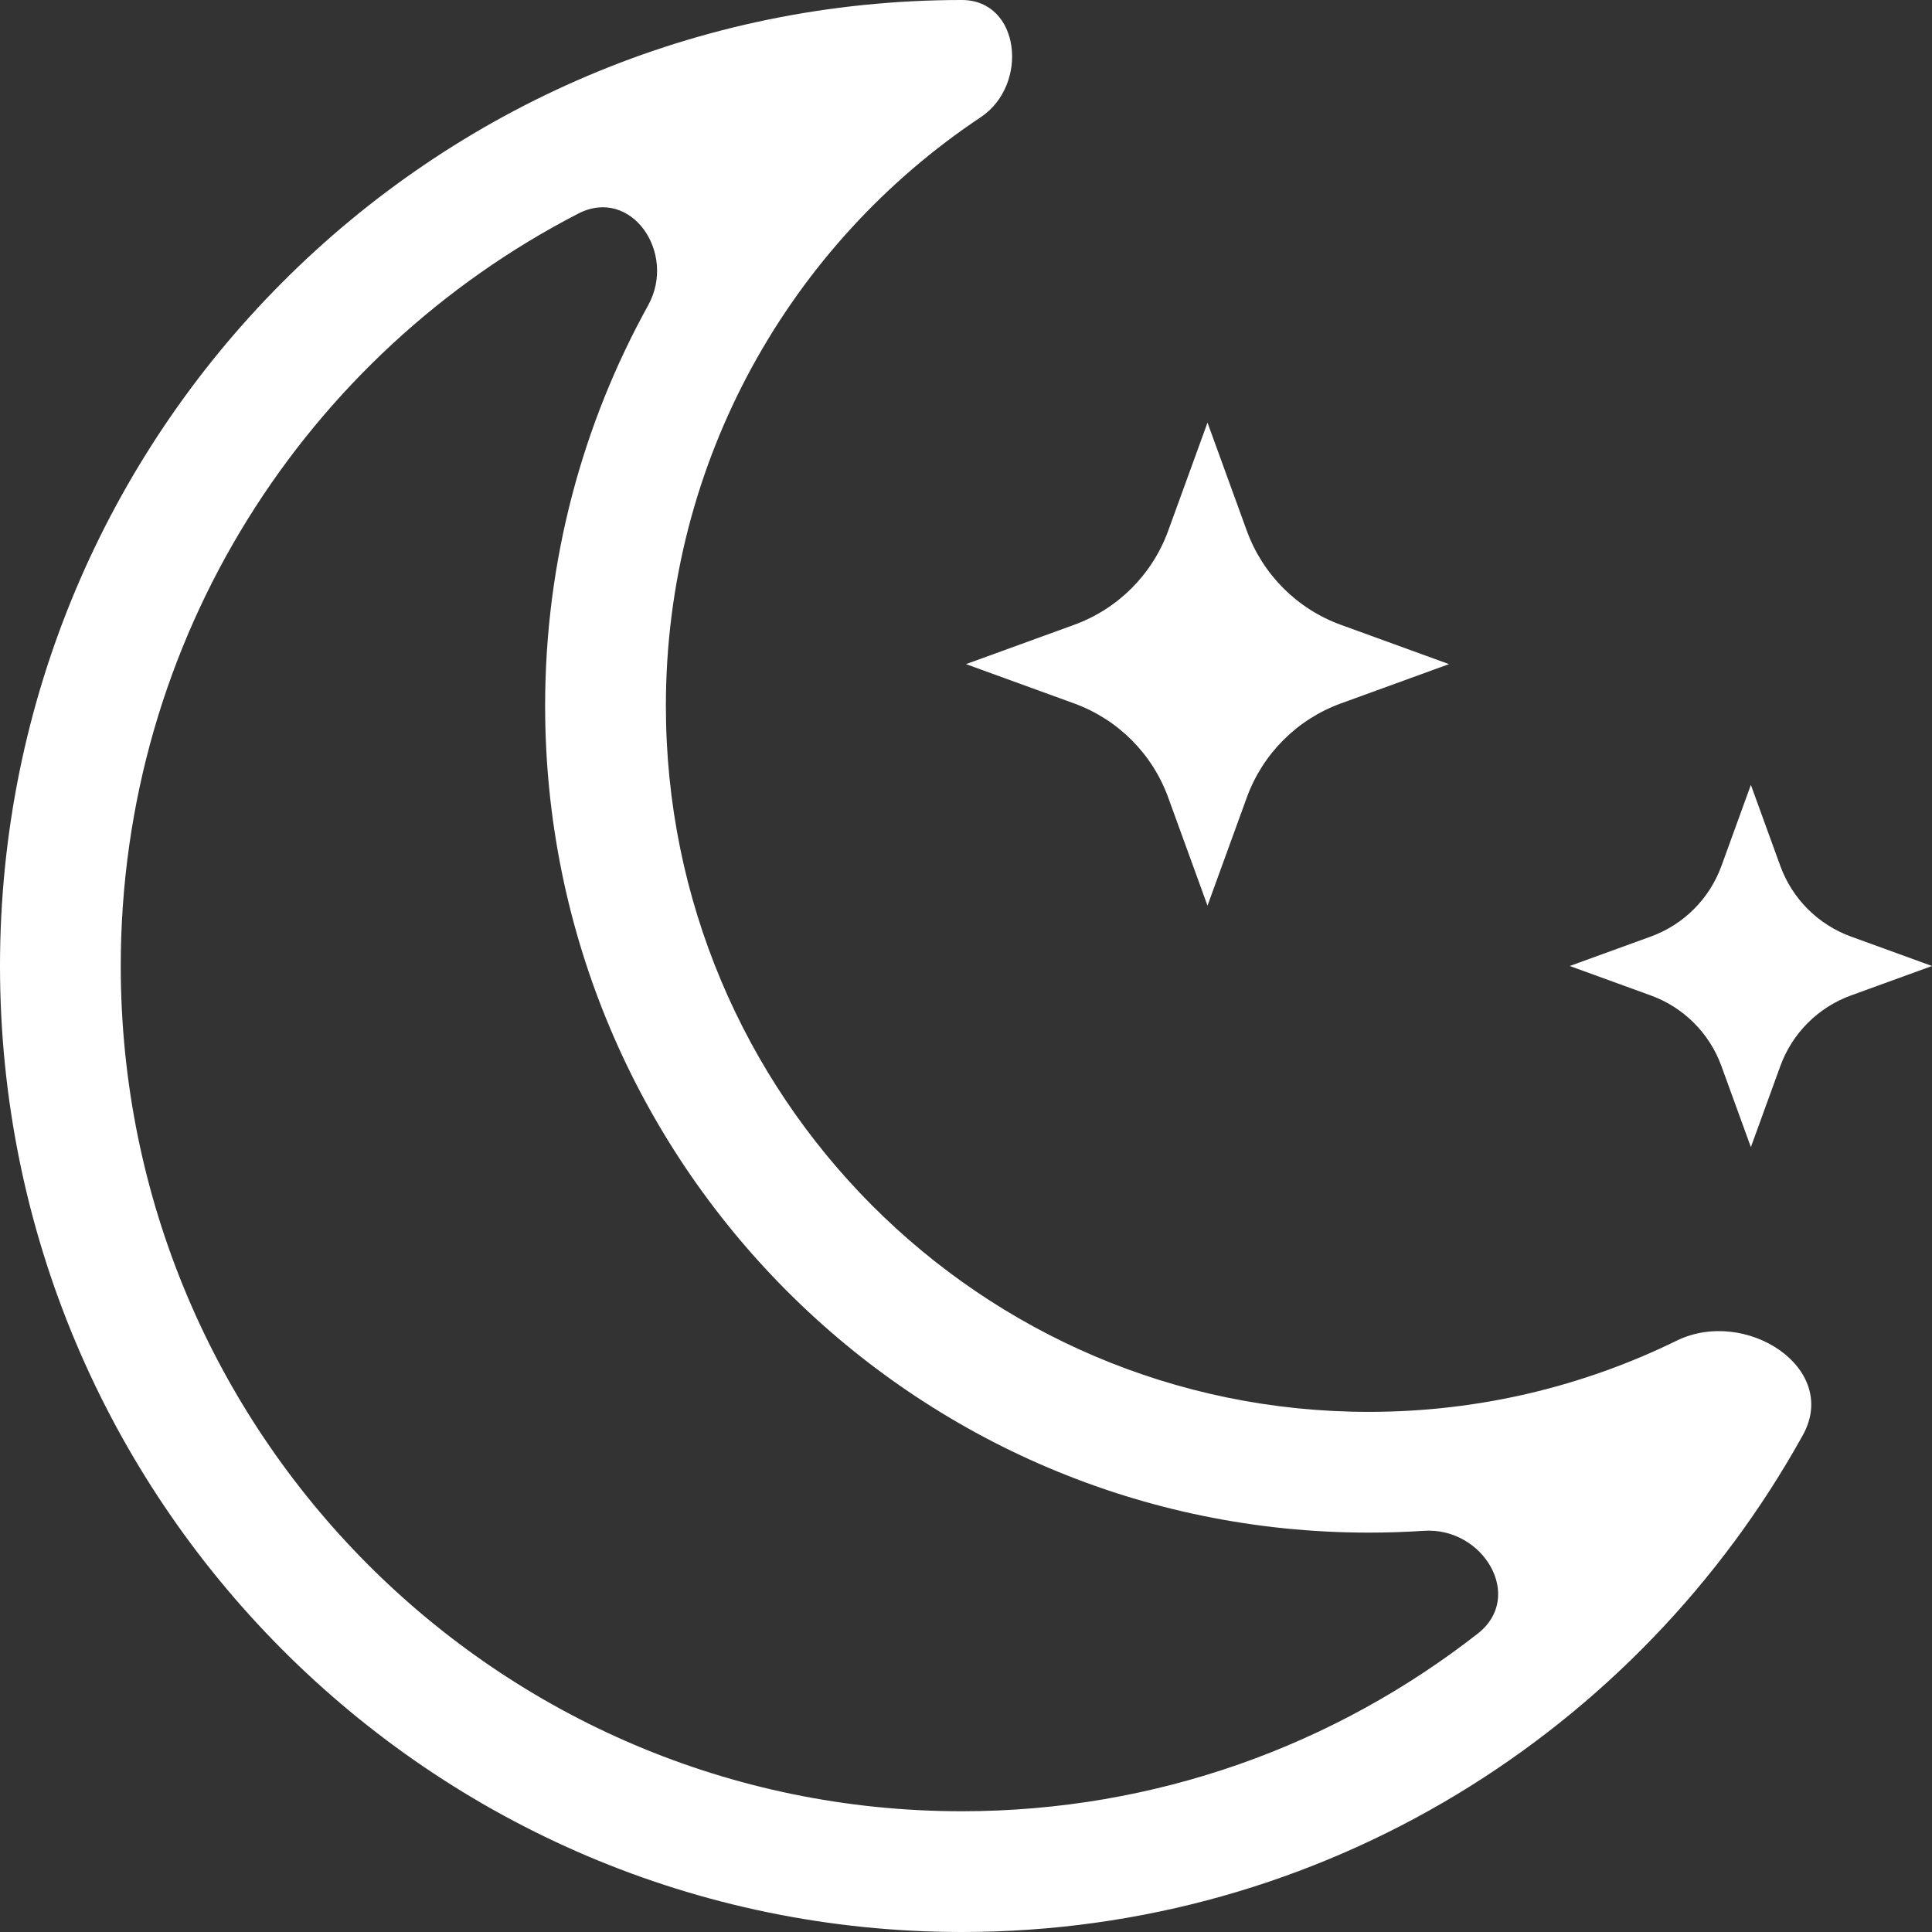 <svg width="32" height="32" viewBox="0 0 32 32" fill="none" xmlns="http://www.w3.org/2000/svg">
<rect x="0" y="0" width="32" height="32" fill="#333333" stroke="none"/>
<path fill-rule="evenodd" clip-rule="evenodd" d="M9.577 3.538C10.456 3.085 11.214 4.192 10.735 5.058C9.648 7.023 9.029 9.285 9.029 11.692C9.029 19.246 15.129 25.385 22.671 25.385C22.977 25.385 23.281 25.375 23.583 25.355C24.569 25.289 25.257 26.448 24.477 27.057C22.116 28.903 19.15 30 15.931 30C8.245 30 2 23.74 2 16C2 10.564 5.08 5.858 9.577 3.538ZM16.243 1.942C17.05 1.404 16.899 0 15.931 0C7.133 0 0 7.163 0 16C0 24.837 7.133 32 15.931 32C21.922 32 27.14 28.679 29.861 23.77C30.478 22.657 28.91 21.648 27.77 22.206C26.23 22.961 24.5 23.385 22.671 23.385C16.241 23.385 11.029 18.15 11.029 11.692C11.029 7.621 13.101 4.036 16.243 1.942Z" fill="white"/>
<path d="M29 13L29.488 14.344C29.686 14.886 30.113 15.314 30.657 15.512L32 16L30.657 16.488C30.113 16.686 29.686 17.113 29.488 17.657L29 19L28.512 17.657C28.314 17.113 27.887 16.686 27.343 16.488L26 16L27.343 15.512C27.887 15.314 28.314 14.886 28.512 14.344L29 13Z" fill="white"/>
<path d="M20 7L20.651 8.791C20.914 9.515 21.485 10.086 22.209 10.349L24 11L22.209 11.651C21.485 11.914 20.914 12.485 20.651 13.209L20 15L19.349 13.209C19.086 12.485 18.515 11.914 17.791 11.651L16 11L17.791 10.349C18.515 10.086 19.086 9.515 19.349 8.791L20 7Z" fill="white"/>
</svg>
